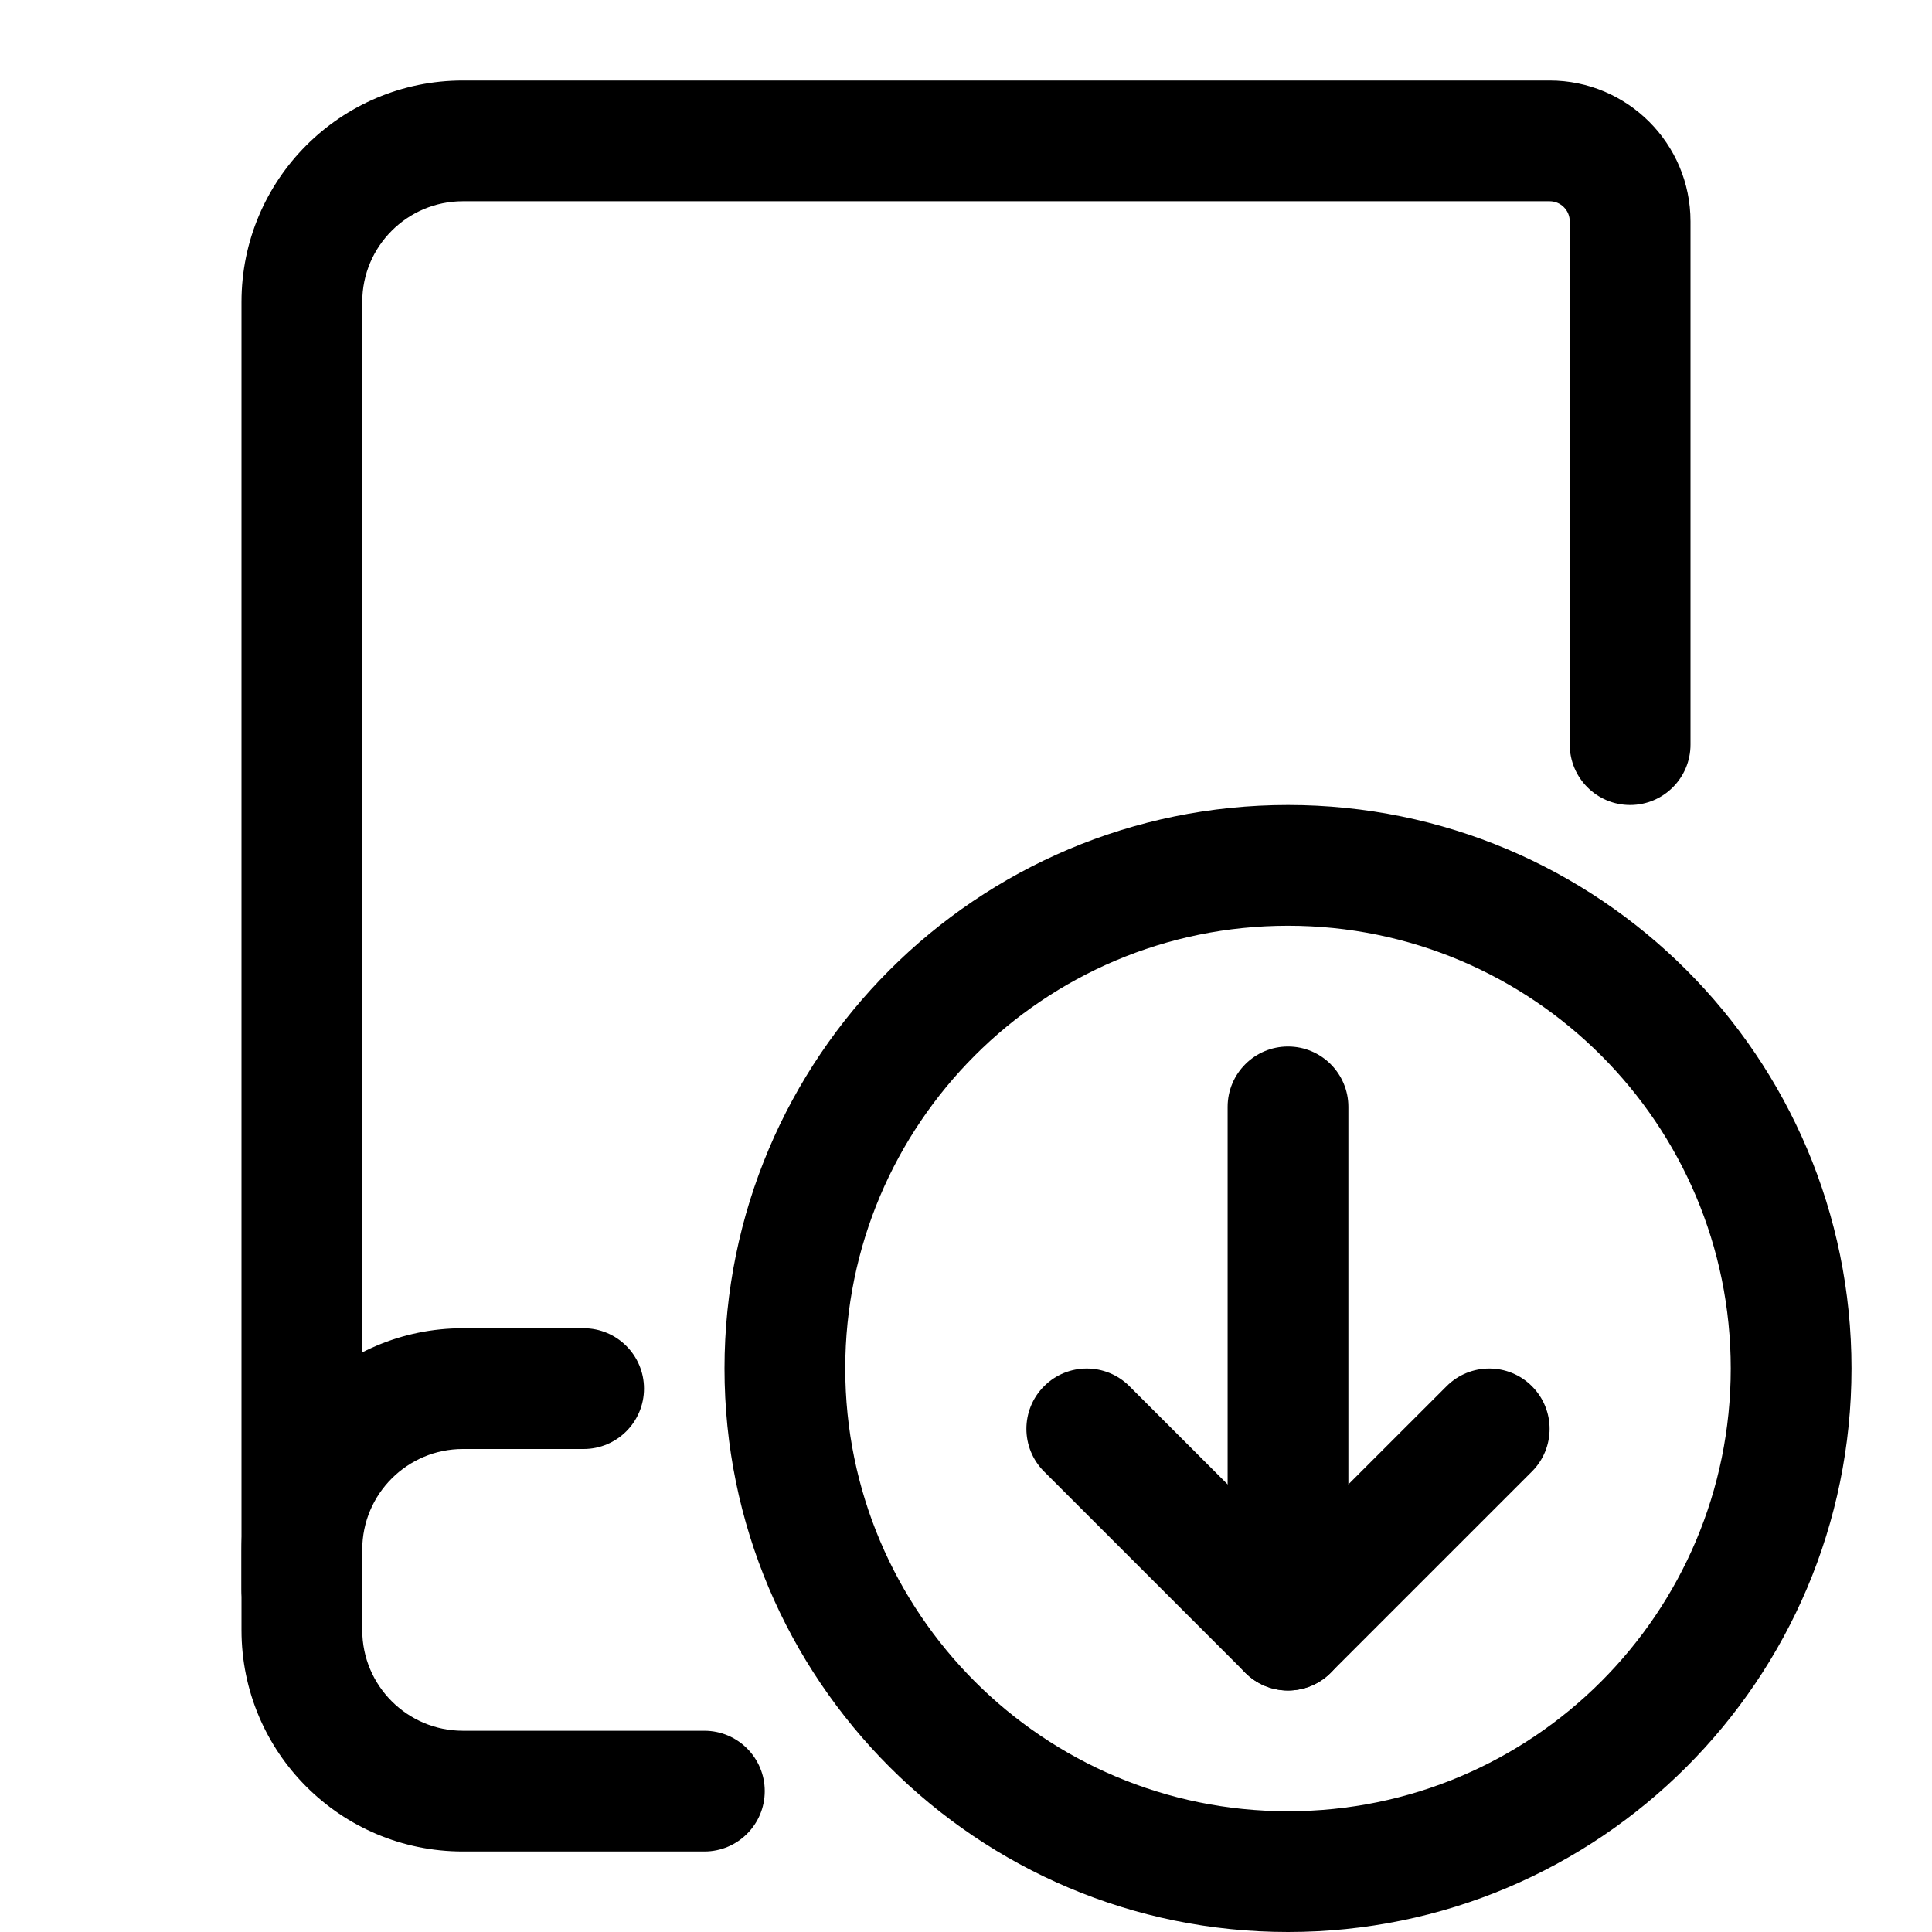 <svg viewBox="0 0 24 24" width="24" height="24" fill="black" xmlns="http://www.w3.org/2000/svg">
 <g transform="translate(3, 1)">
  <path d="M0 18.25C0 16.732 1.231 15.5 2.75 15.5L4.25 15.5C4.664 15.5 5 15.836 5 16.25C5 16.664 4.664 17 4.25 17L2.75 17C2.06 17 1.5 17.56 1.5 18.25L1.5 18.75C1.5 19.164 1.164 19.5 0.75 19.5C0.336 19.5 0 19.164 0 18.75L0 18.25Z" fill-rule="EVENODD"></path>
  <path d="M0 2.75C0 1.231 1.231 0 2.75 0L16.25 0C17.216 0 18 0.784 18 1.75L18 8.25C18 8.664 17.664 9 17.25 9C16.836 9 16.5 8.664 16.5 8.25L16.5 1.75C16.5 1.612 16.388 1.5 16.25 1.5L2.75 1.5C2.06 1.5 1.5 2.06 1.5 2.75L1.5 19.25C1.5 19.94 2.06 20.5 2.75 20.5L5.75 20.5C6.164 20.5 6.5 20.836 6.5 21.25C6.5 21.664 6.164 22 5.75 22L2.75 22C1.231 22 0 20.769 0 19.25L0 2.75Z" fill-rule="EVENODD"></path>
  <path d="M13 10.5C9.962 10.5 7.5 12.962 7.5 16C7.5 19.038 9.962 21.5 13 21.5C16.038 21.5 18.5 19.038 18.5 16C18.5 12.962 16.038 10.5 13 10.5ZM6 16C6 12.134 9.134 9 13 9C16.866 9 20 12.134 20 16C20 19.866 16.866 23 13 23C9.134 23 6 19.866 6 16Z" fill-rule="EVENODD"></path>
  <path d="M9.97 16.22C10.263 15.927 10.737 15.927 11.03 16.22L13 18.189L14.97 16.22C15.263 15.927 15.737 15.927 16.03 16.22C16.323 16.513 16.323 16.987 16.03 17.28L13.53 19.78C13.237 20.073 12.763 20.073 12.47 19.78L9.97 17.28C9.677 16.987 9.677 16.513 9.97 16.22Z" fill-rule="EVENODD"></path>
  <path d="M13 12C13.414 12 13.75 12.336 13.75 12.75L13.75 19.25C13.75 19.664 13.414 20 13 20C12.586 20 12.25 19.664 12.25 19.25L12.25 12.75C12.25 12.336 12.586 12 13 12Z" fill-rule="EVENODD"></path>
 </g>
</svg>